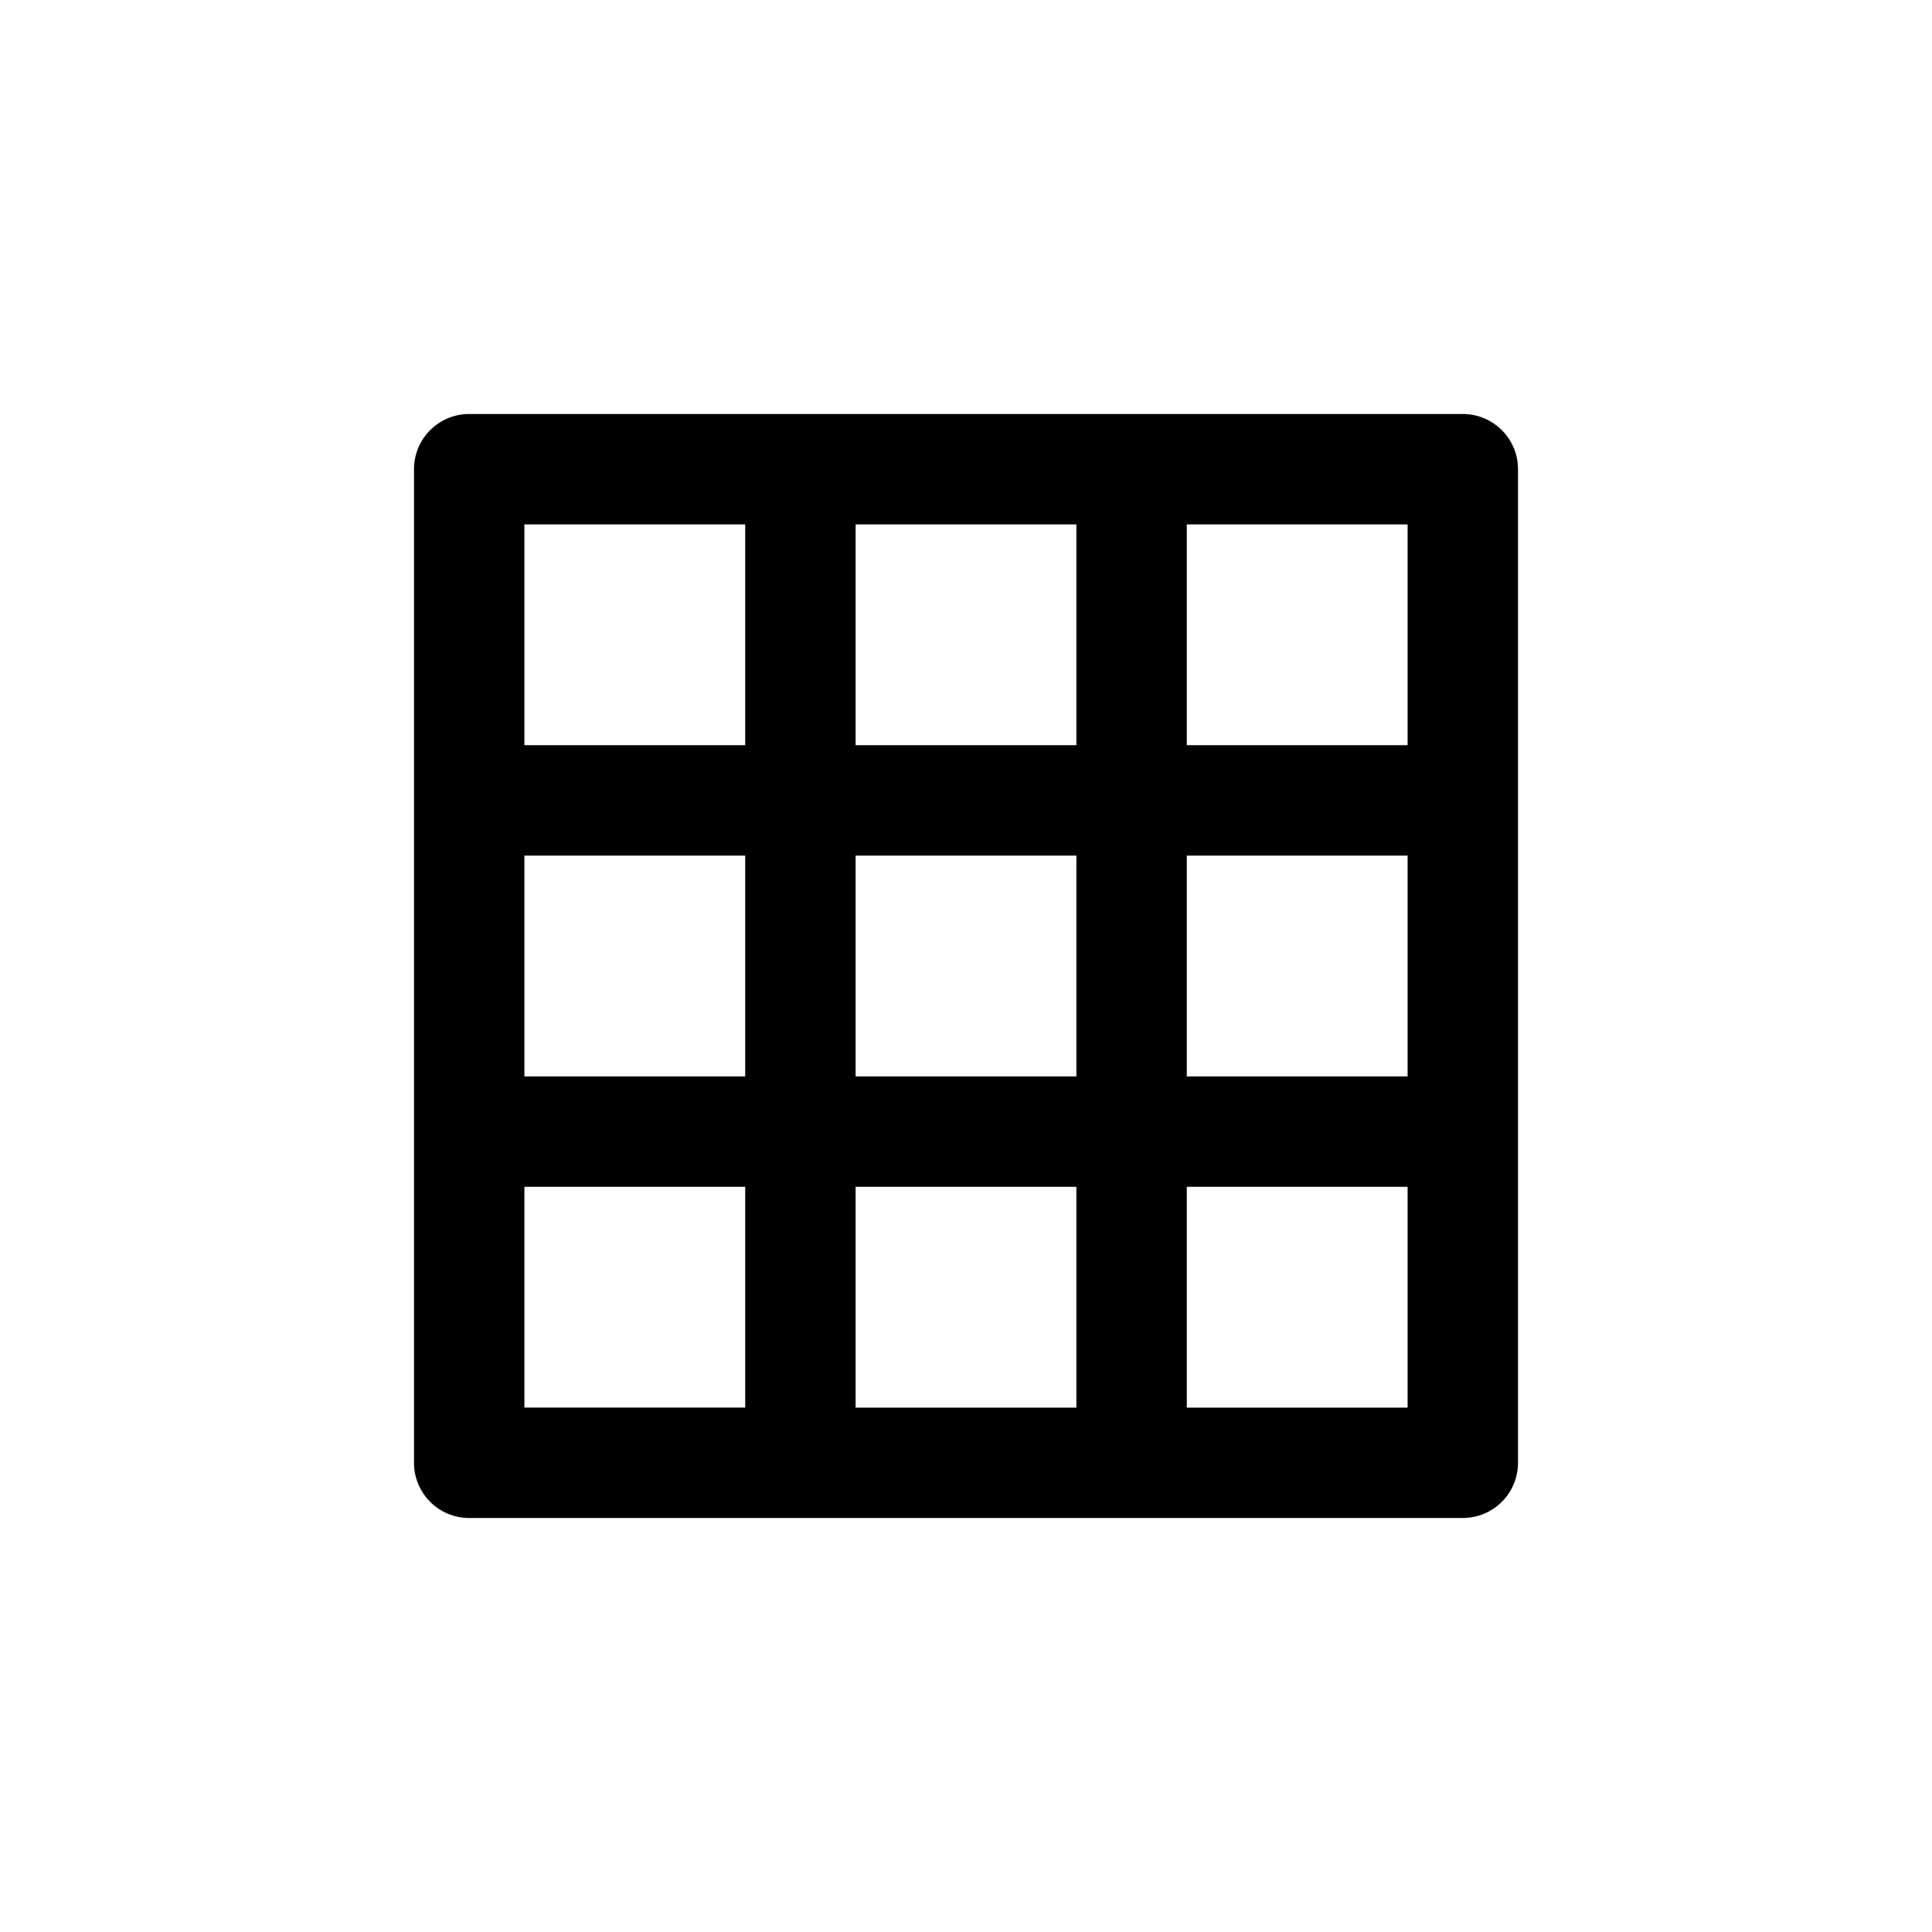 <svg xmlns="http://www.w3.org/2000/svg" viewBox="0 0 35 35"><path fill="currentColor" d="M26.5 7.5h-18a1 1 0 0 0-1 1v18a1 1 0 0 0 1 1h18a1 1 0 0 0 1-1v-18a1 1 0 0 0-1-1Zm-13 18h-4v-4h4Zm0-6h-4v-4h4Zm0-6h-4v-4h4Zm6 12h-4v-4h4Zm0-6h-4v-4h4Zm0-6h-4v-4h4Zm6 12h-4v-4h4Zm0-6h-4v-4h4Zm0-6h-4v-4h4Z"/></svg>